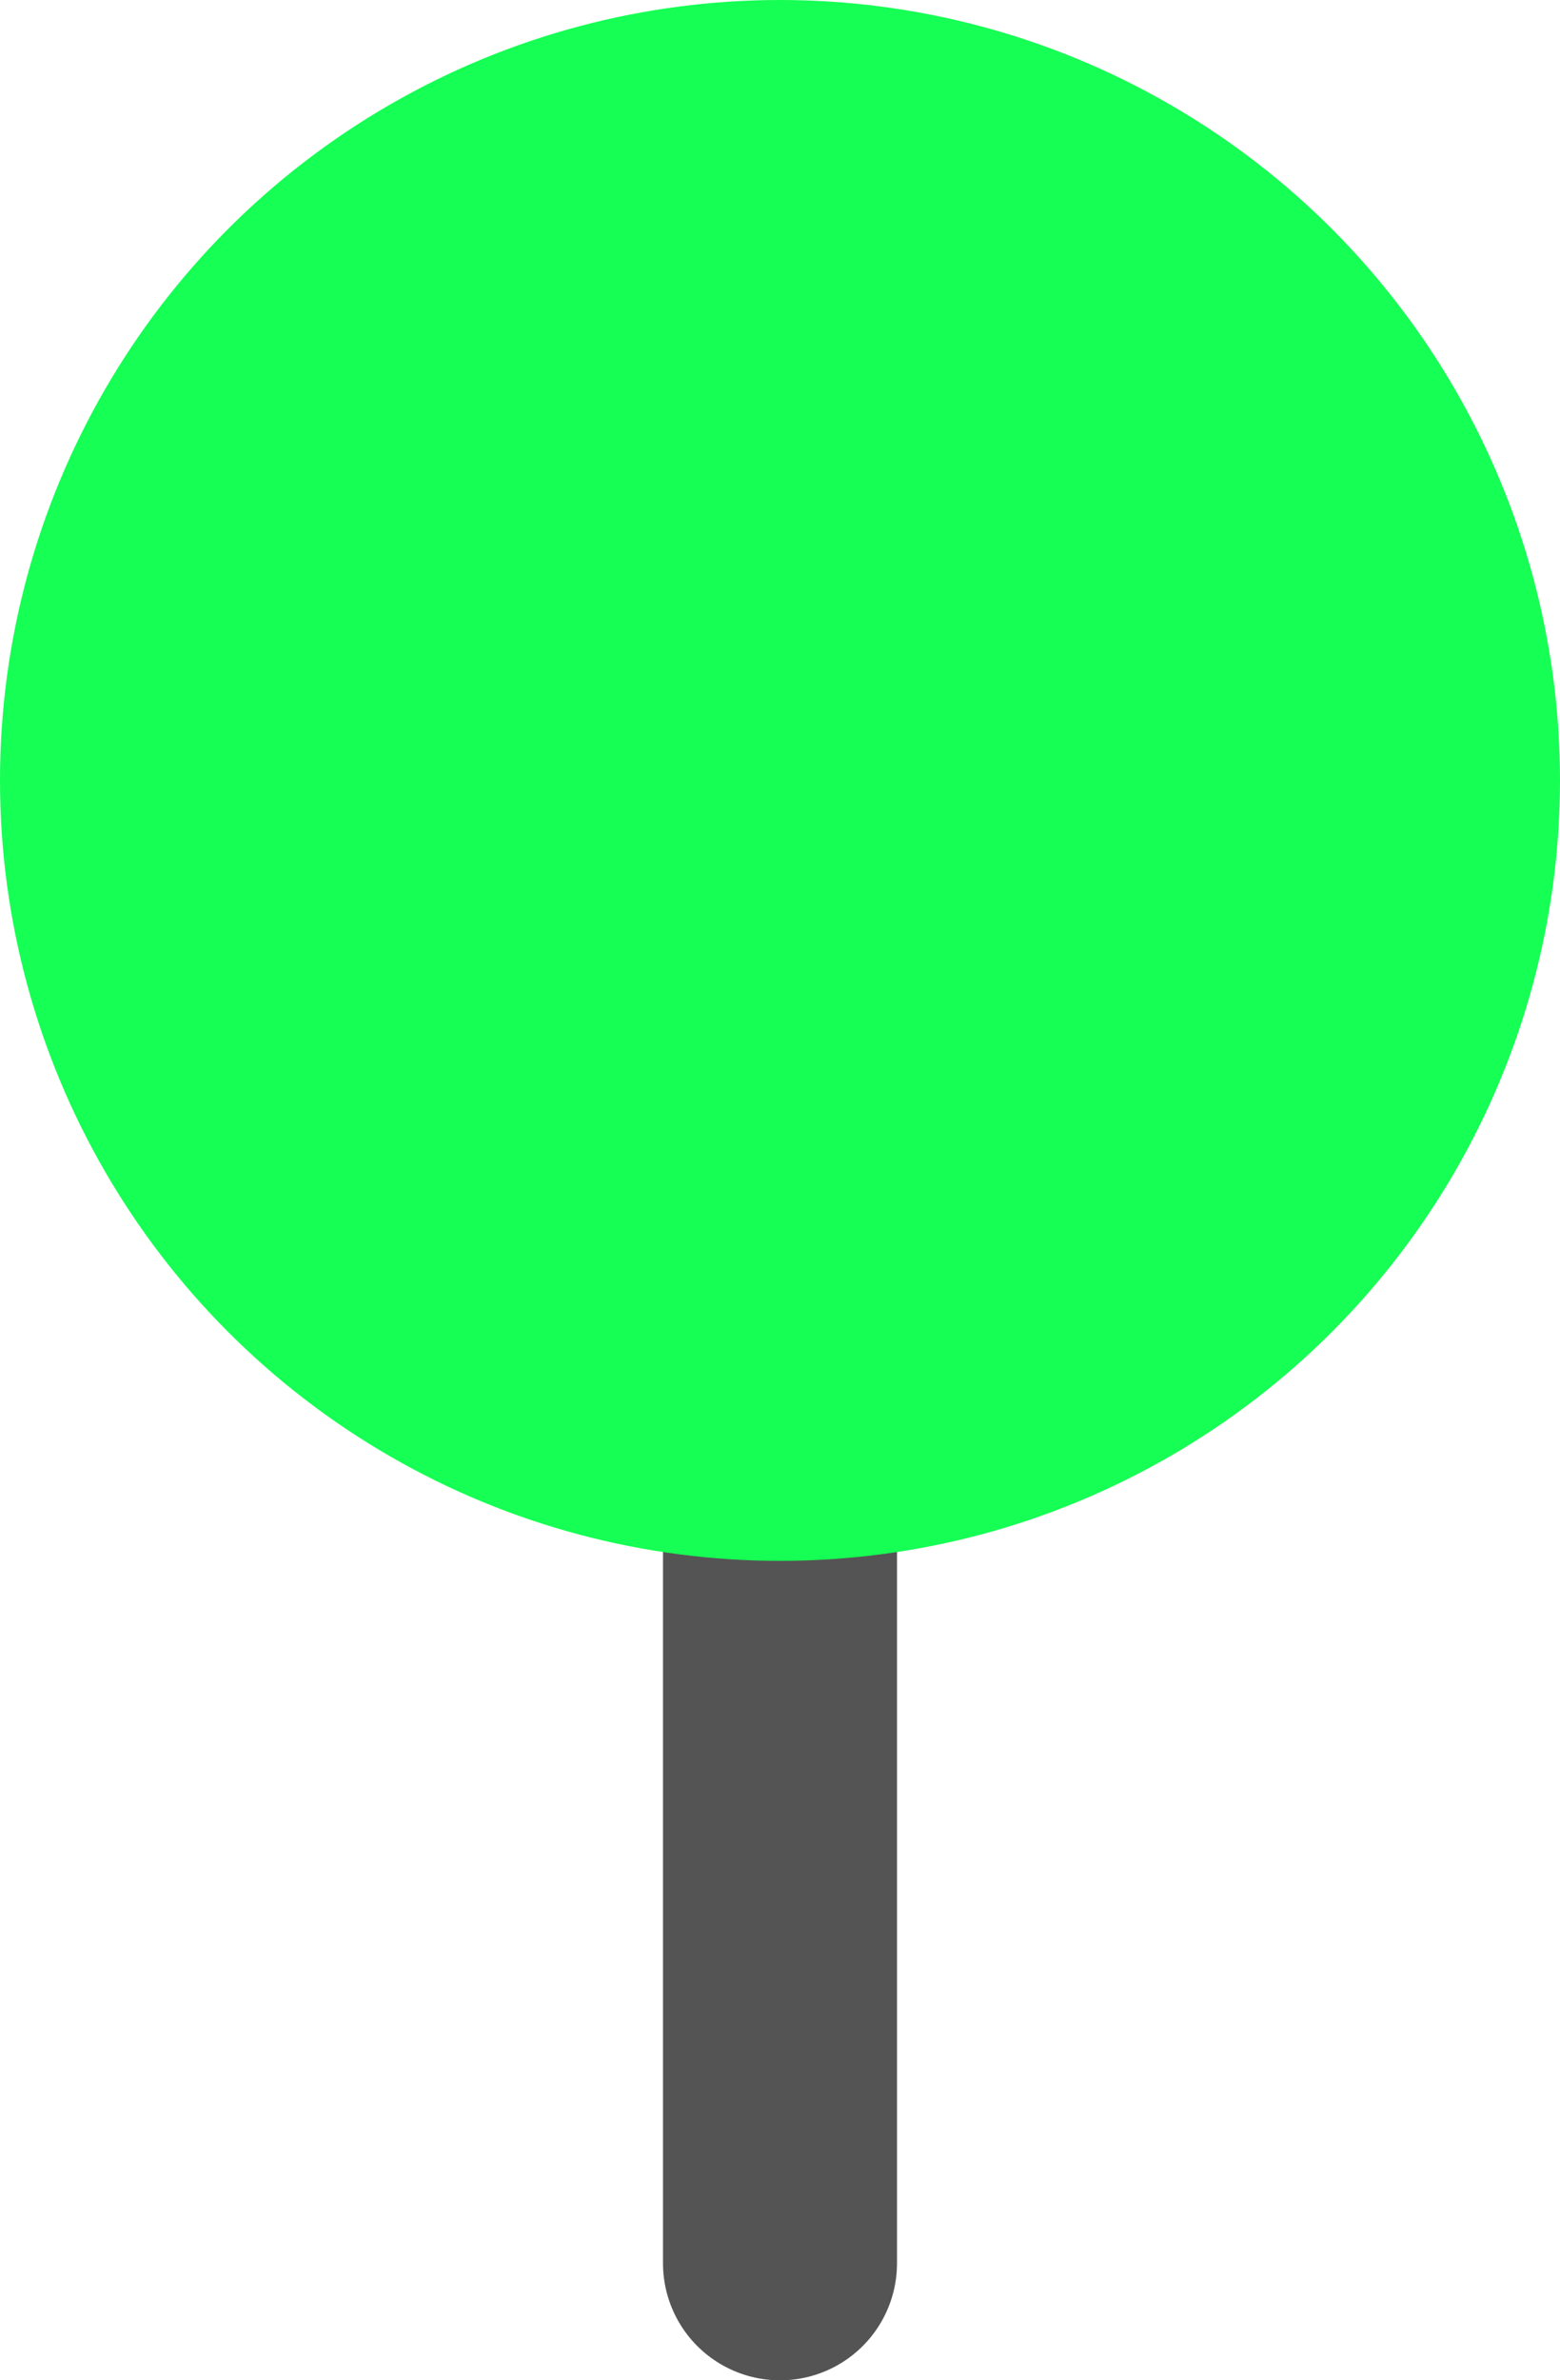 <svg xmlns="http://www.w3.org/2000/svg" width="10" height="15.25" viewBox="0 0 10 15.25"><defs><style>.a{fill:none;stroke:#545454;stroke-linecap:round;stroke-width:1.5px;}.b{fill:#16ff54;}</style></defs><line class="a" y1="10" transform="translate(5 4.5)"/><circle class="b" cx="5" cy="5" r="5"/></svg>